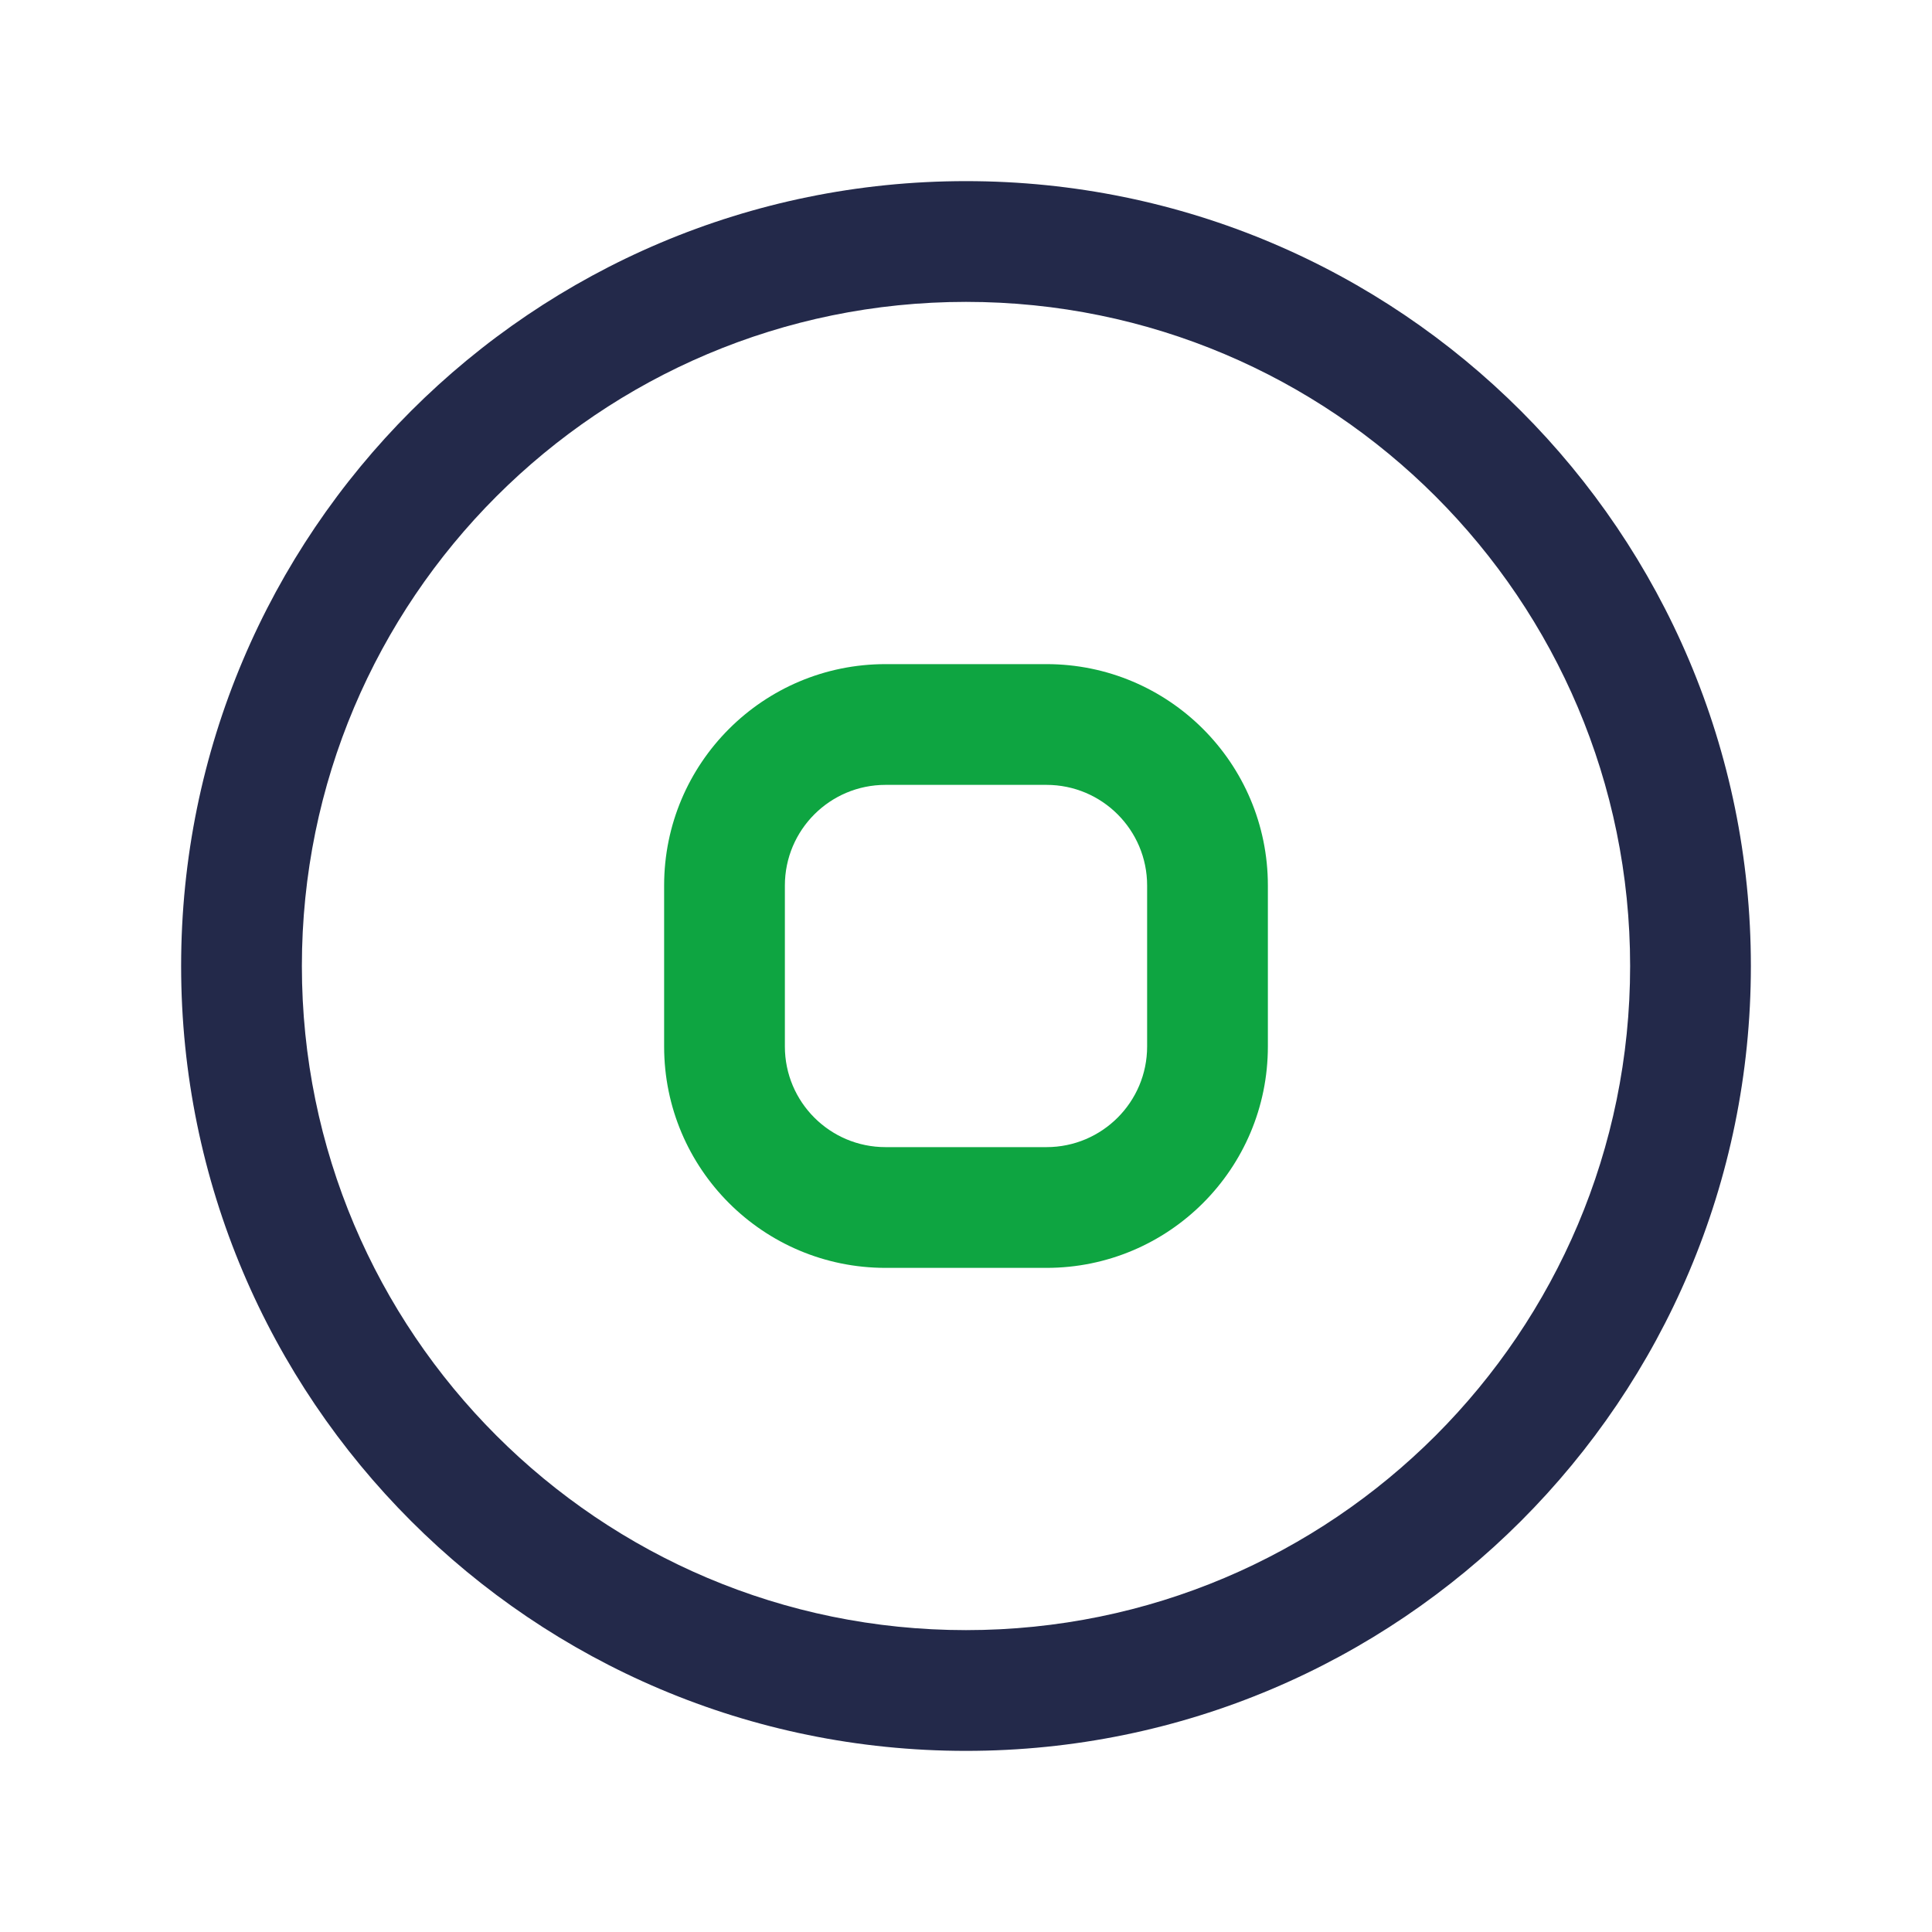 <svg width="24" height="24" viewBox="0 0 24 24" fill="none" xmlns="http://www.w3.org/2000/svg">
<path fill-rule="evenodd" clip-rule="evenodd" d="M12 3.75C7.444 3.75 3.75 7.444 3.75 12C3.75 16.556 7.444 20.25 12 20.25C16.556 20.25 20.25 16.556 20.25 12C20.25 7.444 16.556 3.75 12 3.75ZM2.25 12C2.25 6.615 6.615 2.25 12 2.25C17.385 2.25 21.75 6.615 21.75 12C21.75 17.385 17.385 21.75 12 21.75C6.615 21.75 2.25 17.385 2.25 12Z" fill="#23294A"/>
<path fill-rule="evenodd" clip-rule="evenodd" d="M8.25 11C8.25 9.481 9.481 8.25 11 8.25H13C14.519 8.25 15.75 9.481 15.75 11V13C15.75 14.519 14.519 15.75 13 15.75H11C9.481 15.75 8.25 14.519 8.25 13V11ZM11 9.75C10.31 9.75 9.75 10.31 9.75 11V13C9.75 13.69 10.31 14.25 11 14.25H13C13.69 14.25 14.25 13.69 14.25 13V11C14.25 10.31 13.69 9.75 13 9.75H11Z" fill="#0EA541"/>
</svg>
